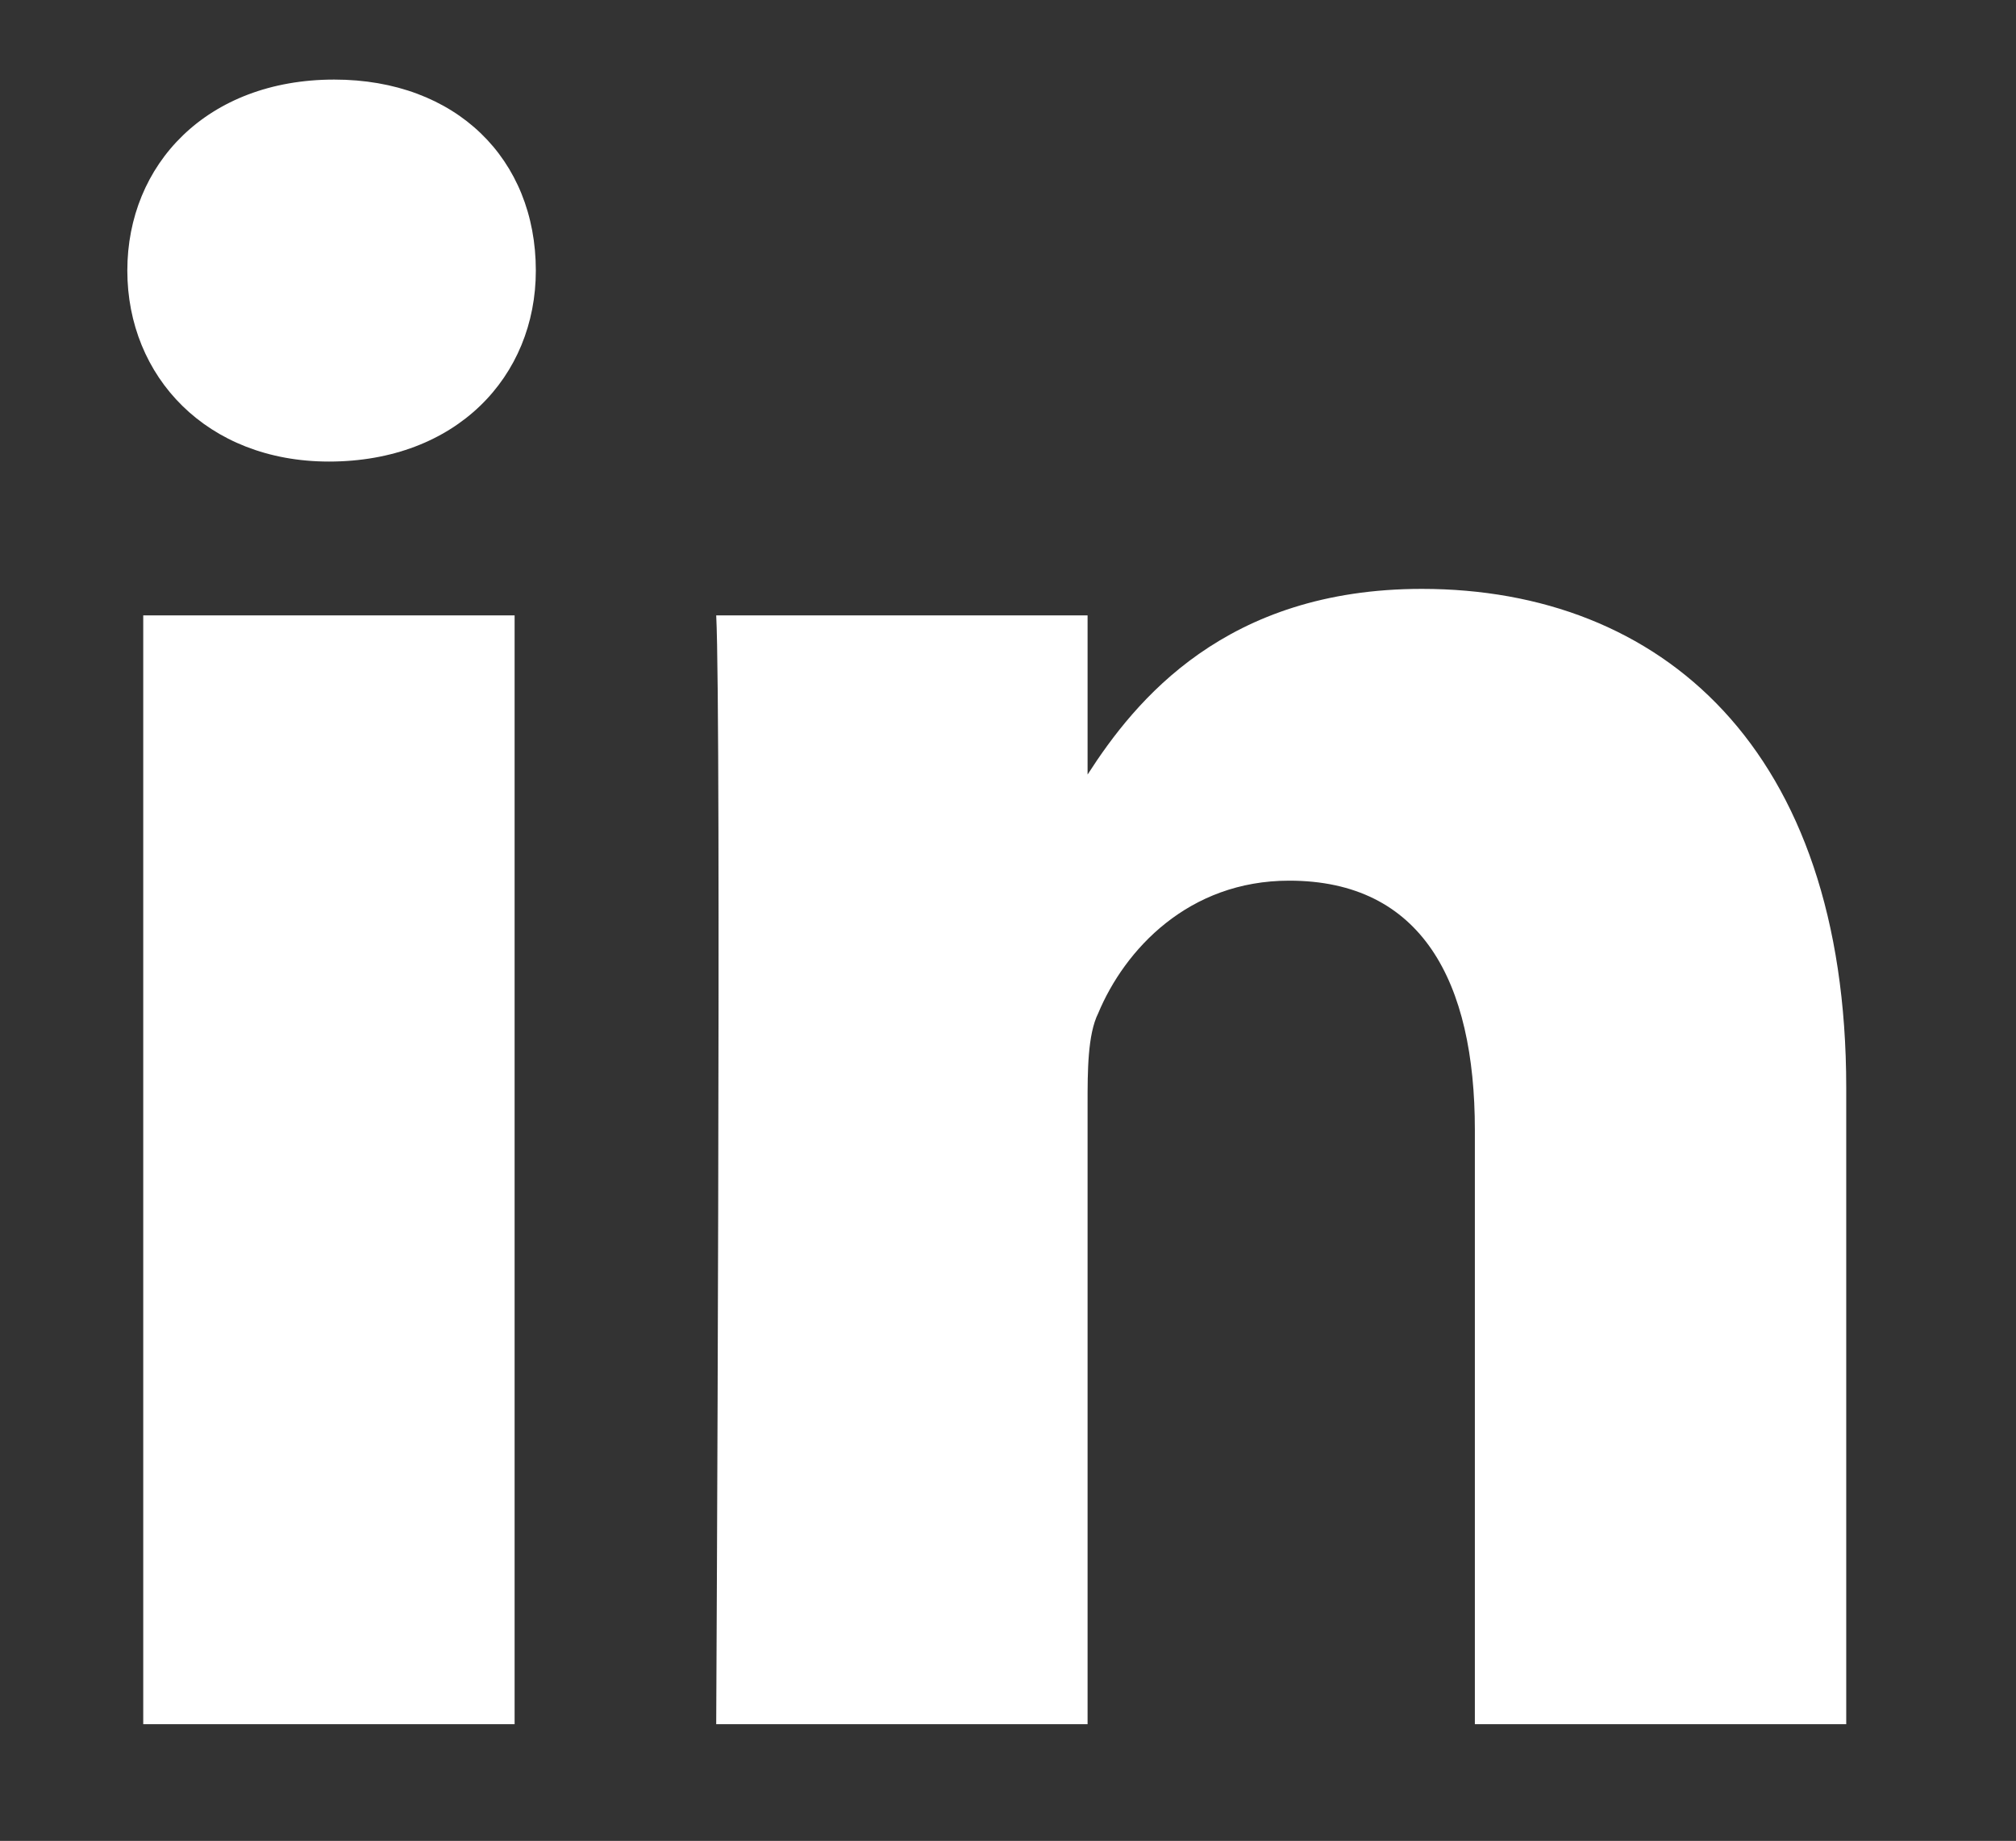 <svg xmlns="http://www.w3.org/2000/svg" viewBox="-97.5 160.2 38 34.7"><rect x="-97.5" y="160.2" width="38" height="34.7" fill="#333333" stroke="none"/><path fill="#FFF" d="M-62.7 180.7v12h-7v-11.2c0-2.8-1-4.7-3.5-4.7-1.9 0-3.1 1.3-3.6 2.5-.2.4-.2 1.1-.2 1.7v11.7h-7s.1-19 0-20.9h7v3.1-.1c.9-1.4 2.6-3.5 6.3-3.5 4.5 0 8 3 8 9.4zm-28.5-19c-2.4 0-3.9 1.6-3.9 3.6s1.5 3.6 3.8 3.6c2.4 0 3.9-1.6 3.9-3.6 0-2.1-1.5-3.6-3.8-3.6zm-3.6 31h7v-20.9h-7v20.9z"/></svg>